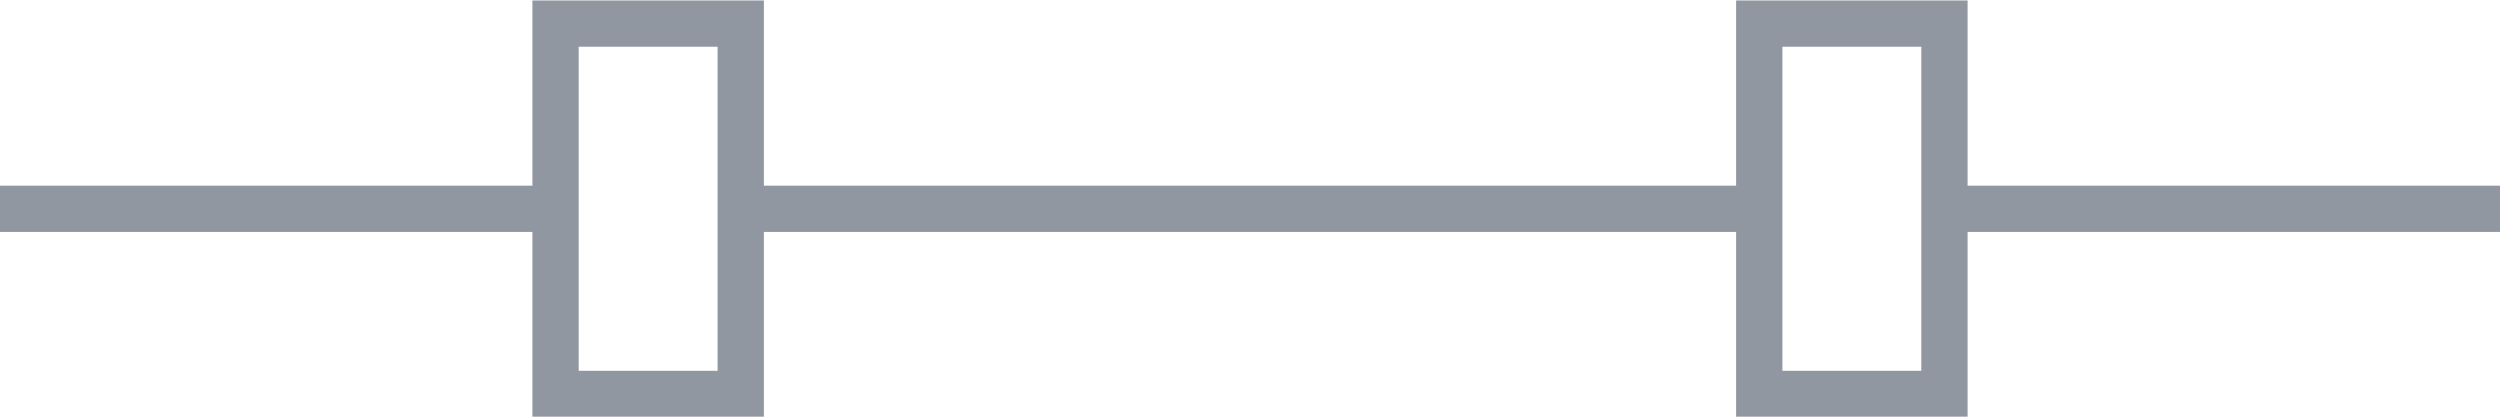 <svg id="part1-1" xmlns="http://www.w3.org/2000/svg" width="54" height="9" viewBox="0 0 54 9">
  <defs>
    <style>
      .cls-1 {
        fill: none;
        stroke: #9197a1;
        stroke-width: 1px;
        fill-rule: evenodd;
      }
    </style>
  </defs>
  <path class="cls-1" d="M156.5,1009.51h12m4,4h-4v-8h4v8Zm26,0h-4v-8h4v8Zm-26-4h22m4,0h12" transform="translate(-156.5 -1005)"/>
</svg>
